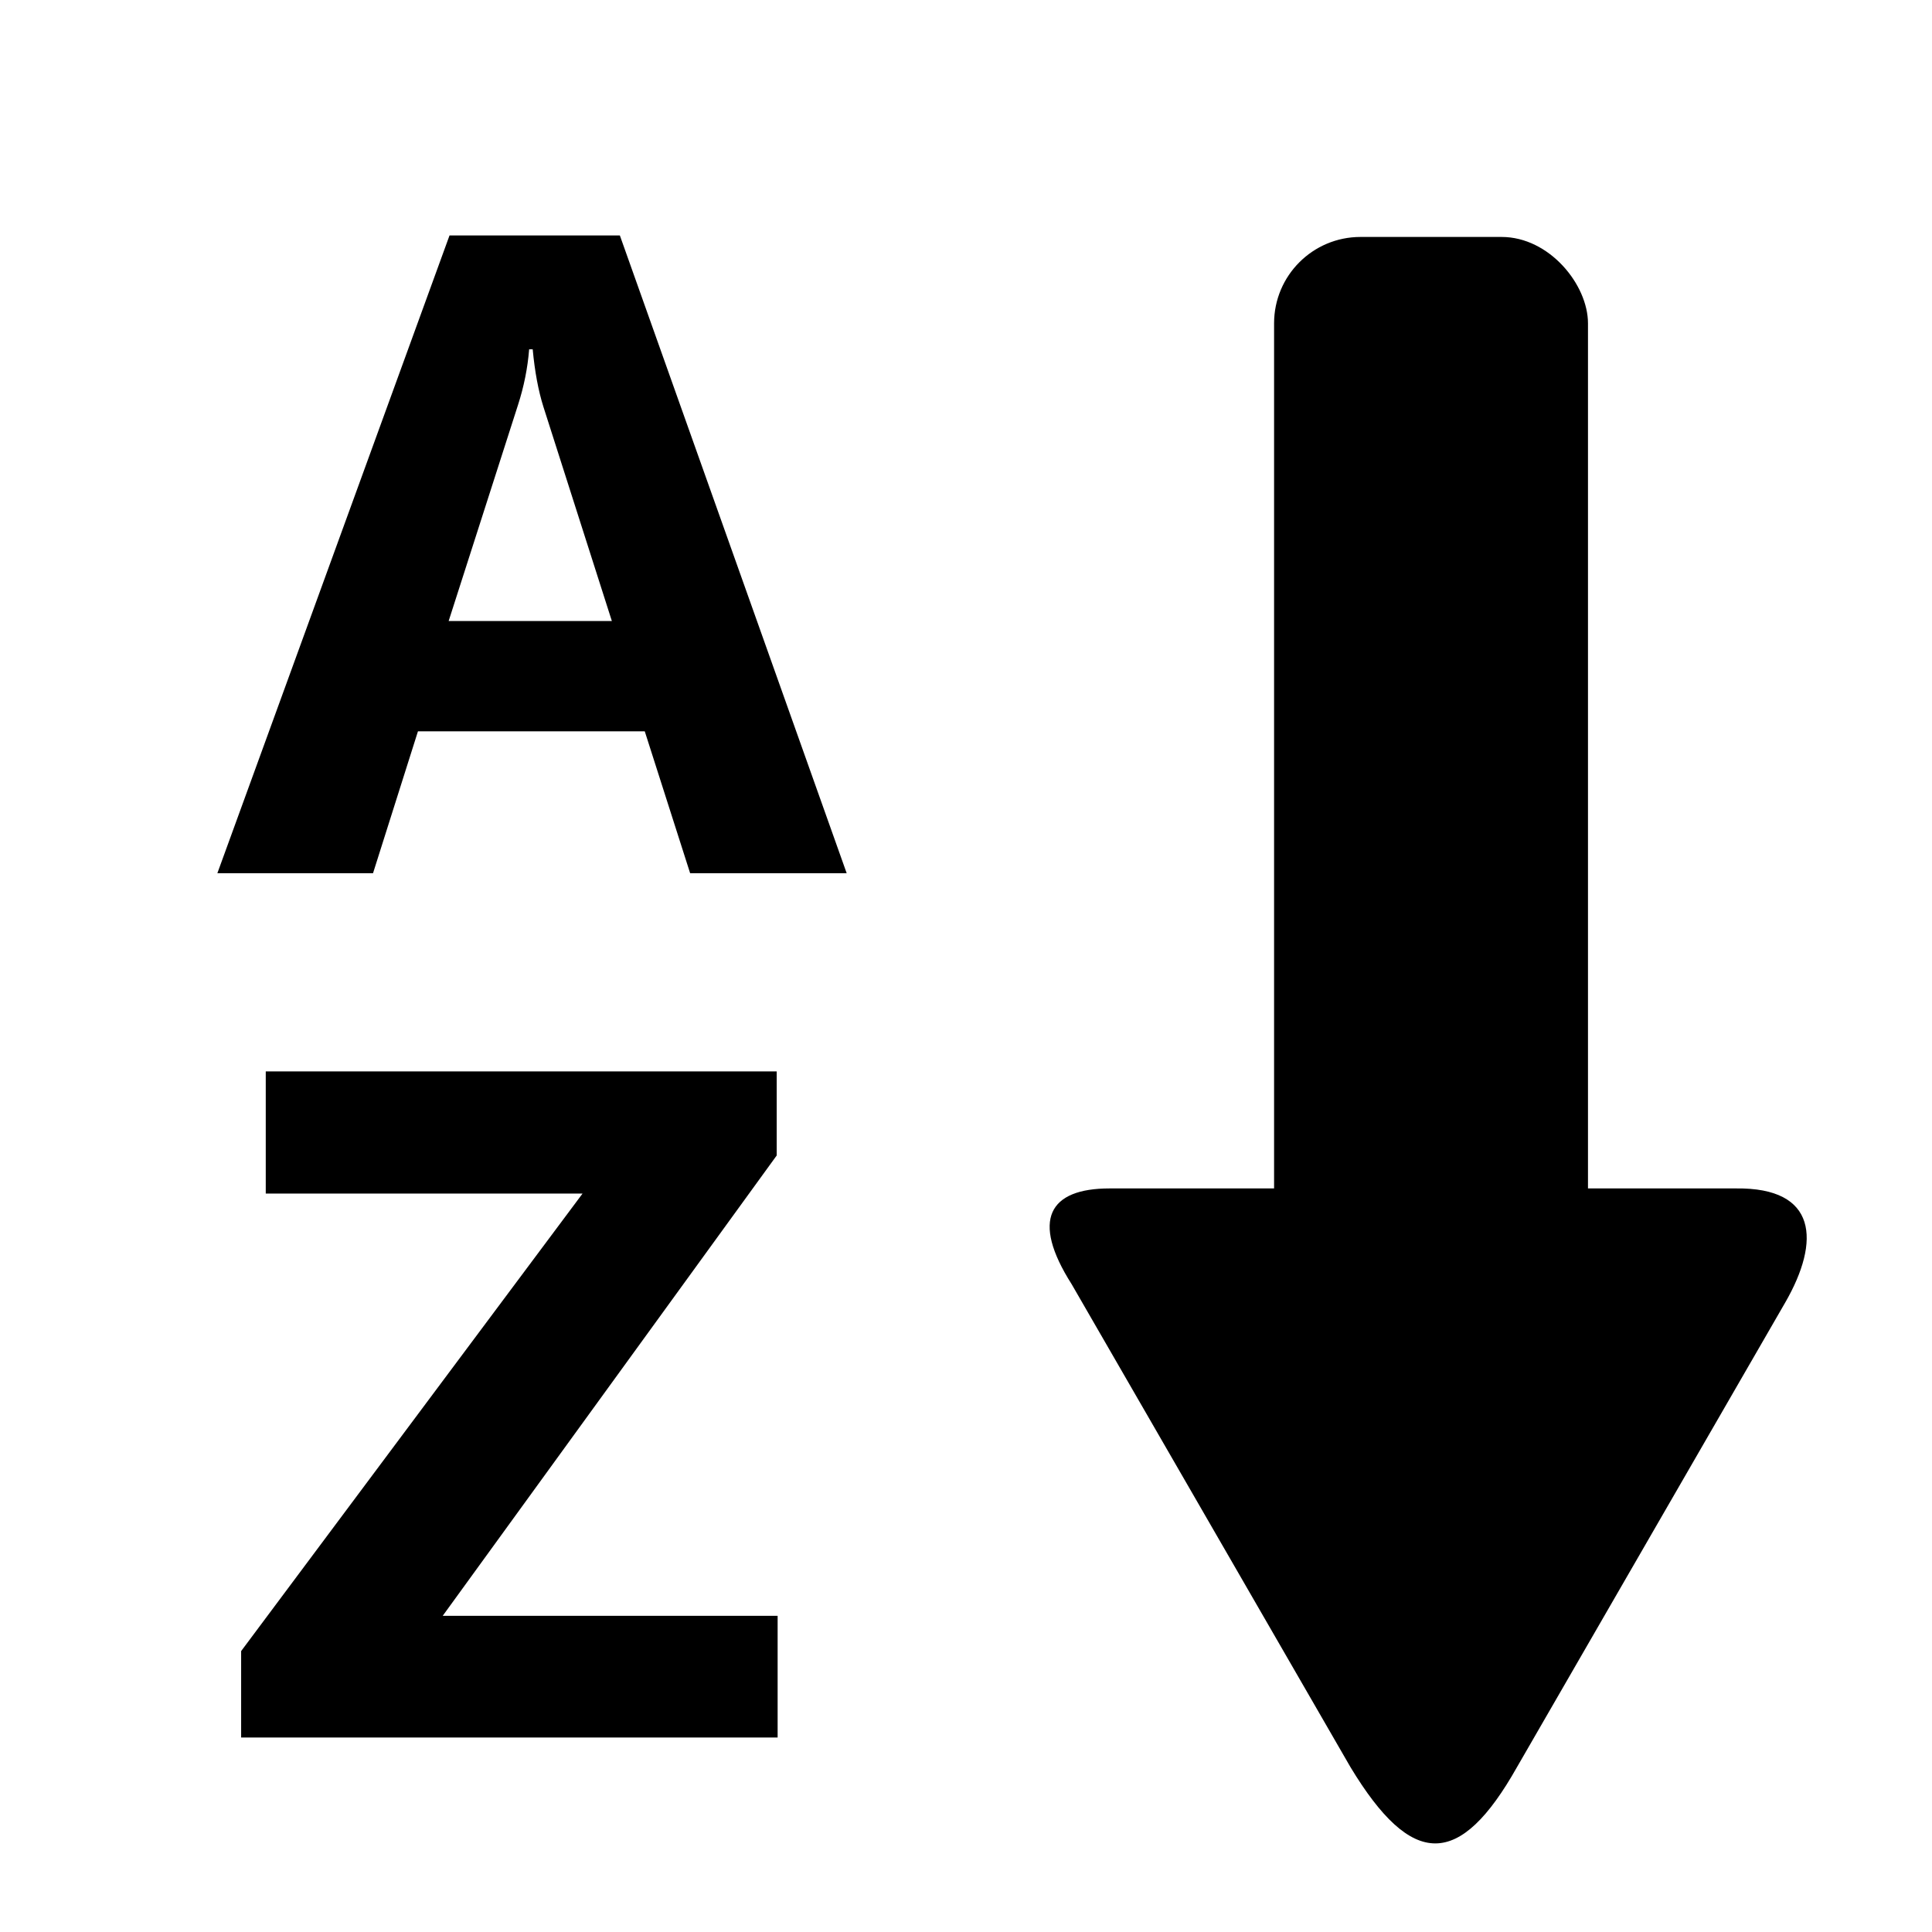 <?xml version="1.0" encoding="UTF-8" standalone="no"?>
<!-- Created with Inkscape (http://www.inkscape.org/) -->

<svg
   xmlns:dc="http://purl.org/dc/elements/1.1/"
   xmlns:cc="http://creativecommons.org/ns#"
   xmlns:rdf="http://www.w3.org/1999/02/22-rdf-syntax-ns#"
   xmlns:svg="http://www.w3.org/2000/svg"
   xmlns="http://www.w3.org/2000/svg"
   xmlns:sodipodi="http://sodipodi.sourceforge.net/DTD/sodipodi-0.dtd"
   xmlns:inkscape="http://www.inkscape.org/namespaces/inkscape"
   width="512"
   height="512"
   viewBox="0 0 512 512"
   id="svg4150"
   version="1.1"
   inkscape:version="0.91 r13725"
   sodipodi:docname="ico_sort_name.svg">
  <defs
     id="defs4152" />
  <sodipodi:namedview
     id="base"
     pagecolor="#ffffff"
     bordercolor="#666666"
     borderopacity="1.0"
     inkscape:pageopacity="0.0"
     inkscape:pageshadow="2"
     inkscape:zoom="1.0921209"
     inkscape:cx="644.56867"
     inkscape:cy="160.12472"
     inkscape:document-units="px"
     inkscape:current-layer="layer1"
     showgrid="false"
     units="px"
     inkscape:window-width="1920"
     inkscape:window-height="1017"
     inkscape:window-x="-8"
     inkscape:window-y="-8"
     inkscape:window-maximized="1"
     showguides="true"
     inkscape:guide-bbox="true">
    <sodipodi:guide
       position="379.079,238.985"
       orientation="1,0"
       id="guide4168" />
  </sodipodi:namedview>
  <g
     inkscape:label="Ebene 1"
     inkscape:groupmode="layer"
     id="layer1"
     transform="translate(0,-540.362)">
    <g
       transform="matrix(1.341,0,0,1.341,1.525,482.173)"
       style="font-style:normal;font-weight:normal;font-size:40px;line-height:125%;font-family:sans-serif;letter-spacing:0px;word-spacing:0px;fill:#{sdcol(icon)};fill-opacity:1;stroke:none;stroke-width:1px;stroke-linecap:butt;stroke-linejoin:miter;stroke-opacity:1"
       id="flowRoot4698">
      <path
         d="m 166.186,215.956 -30.938,0 -8.965,-28.037 -44.824,0 -8.877,28.037 -30.762,0 45.879,-126.035 33.662,0 44.824,126.035 z M 119.779,166.122 106.244,123.759 q -1.494,-4.746 -2.109,-11.338 l -0.703,0 q -0.439,5.537 -2.197,10.986 l -13.711,42.715 32.256,0 z"
         style="font-style:normal;font-variant:normal;font-weight:bold;font-stretch:normal;font-size:180px;font-family:'Leelawadee UI';-inkscape-font-specification:'Leelawadee UI Bold';fill:#{sdcol(icon)}"
         id="path4739"
         inkscape:connector-curvature="0" />
    </g>
    <g
       transform="matrix(0.795,0,0,0.795,60.088,824.3)"
       style="font-style:normal;font-weight:normal;font-size:70.468px;line-height:125%;font-family:sans-serif;letter-spacing:0px;word-spacing:0px;fill:#{sdcol(icon)};fill-opacity:1;stroke:none;stroke-width:1px;stroke-linecap:butt;stroke-linejoin:miter;stroke-opacity:1"
       id="flowRoot4698-3">
      <path
         d="m 183.635,222.034 -178.836,0 0,-28.8 113.805,-152.514 -105.598,0 0,-40.722 170.32,0 0,28.025 -111.327,153.443 111.637,0 0,40.567 z"
         style="font-style:normal;font-variant:normal;font-weight:bold;font-stretch:normal;font-size:317.105px;font-family:'Leelawadee UI';-inkscape-font-specification:'Leelawadee UI Bold';fill:#{sdcol(icon)};fill-opacity:1"
         id="path4742"
         inkscape:connector-curvature="0" />
    </g>
    <path
       style="opacity:1;fill:#{sdcol(icon)};fill-opacity:1;stroke:none;stroke-width:2;stroke-linecap:round;stroke-linejoin:miter;stroke-miterlimit:4;stroke-dasharray:none;stroke-opacity:1"
       inkscape:transform-center-y="31.930225"
       d="m 473.051,885.635 -71.023,123.015 c -15.191,26.943 -27.825,27.012 -44.151,0 L 284.008,880.705 c -10.891,-17.122 -5.992,-25.397 10.048,-25.397 l 166.034,0 c 21.435,-0.255 22.503,13.807 12.961,30.333 z"
       id="path4153"
       inkscape:connector-curvature="0"
       sodipodi:nodetypes="cccccccc" />
    <rect
       style="opacity:1;fill:#{sdcol(icon)};fill-opacity:1;stroke:none;stroke-width:2;stroke-linecap:round;stroke-linejoin:miter;stroke-miterlimit:4;stroke-dasharray:none;stroke-opacity:1"
       id="rect4166"
       width="83.187"
       height="277.979"
       x="337.645"
       y="603.157"
       ry="22.891" />
  </g>
</svg>

